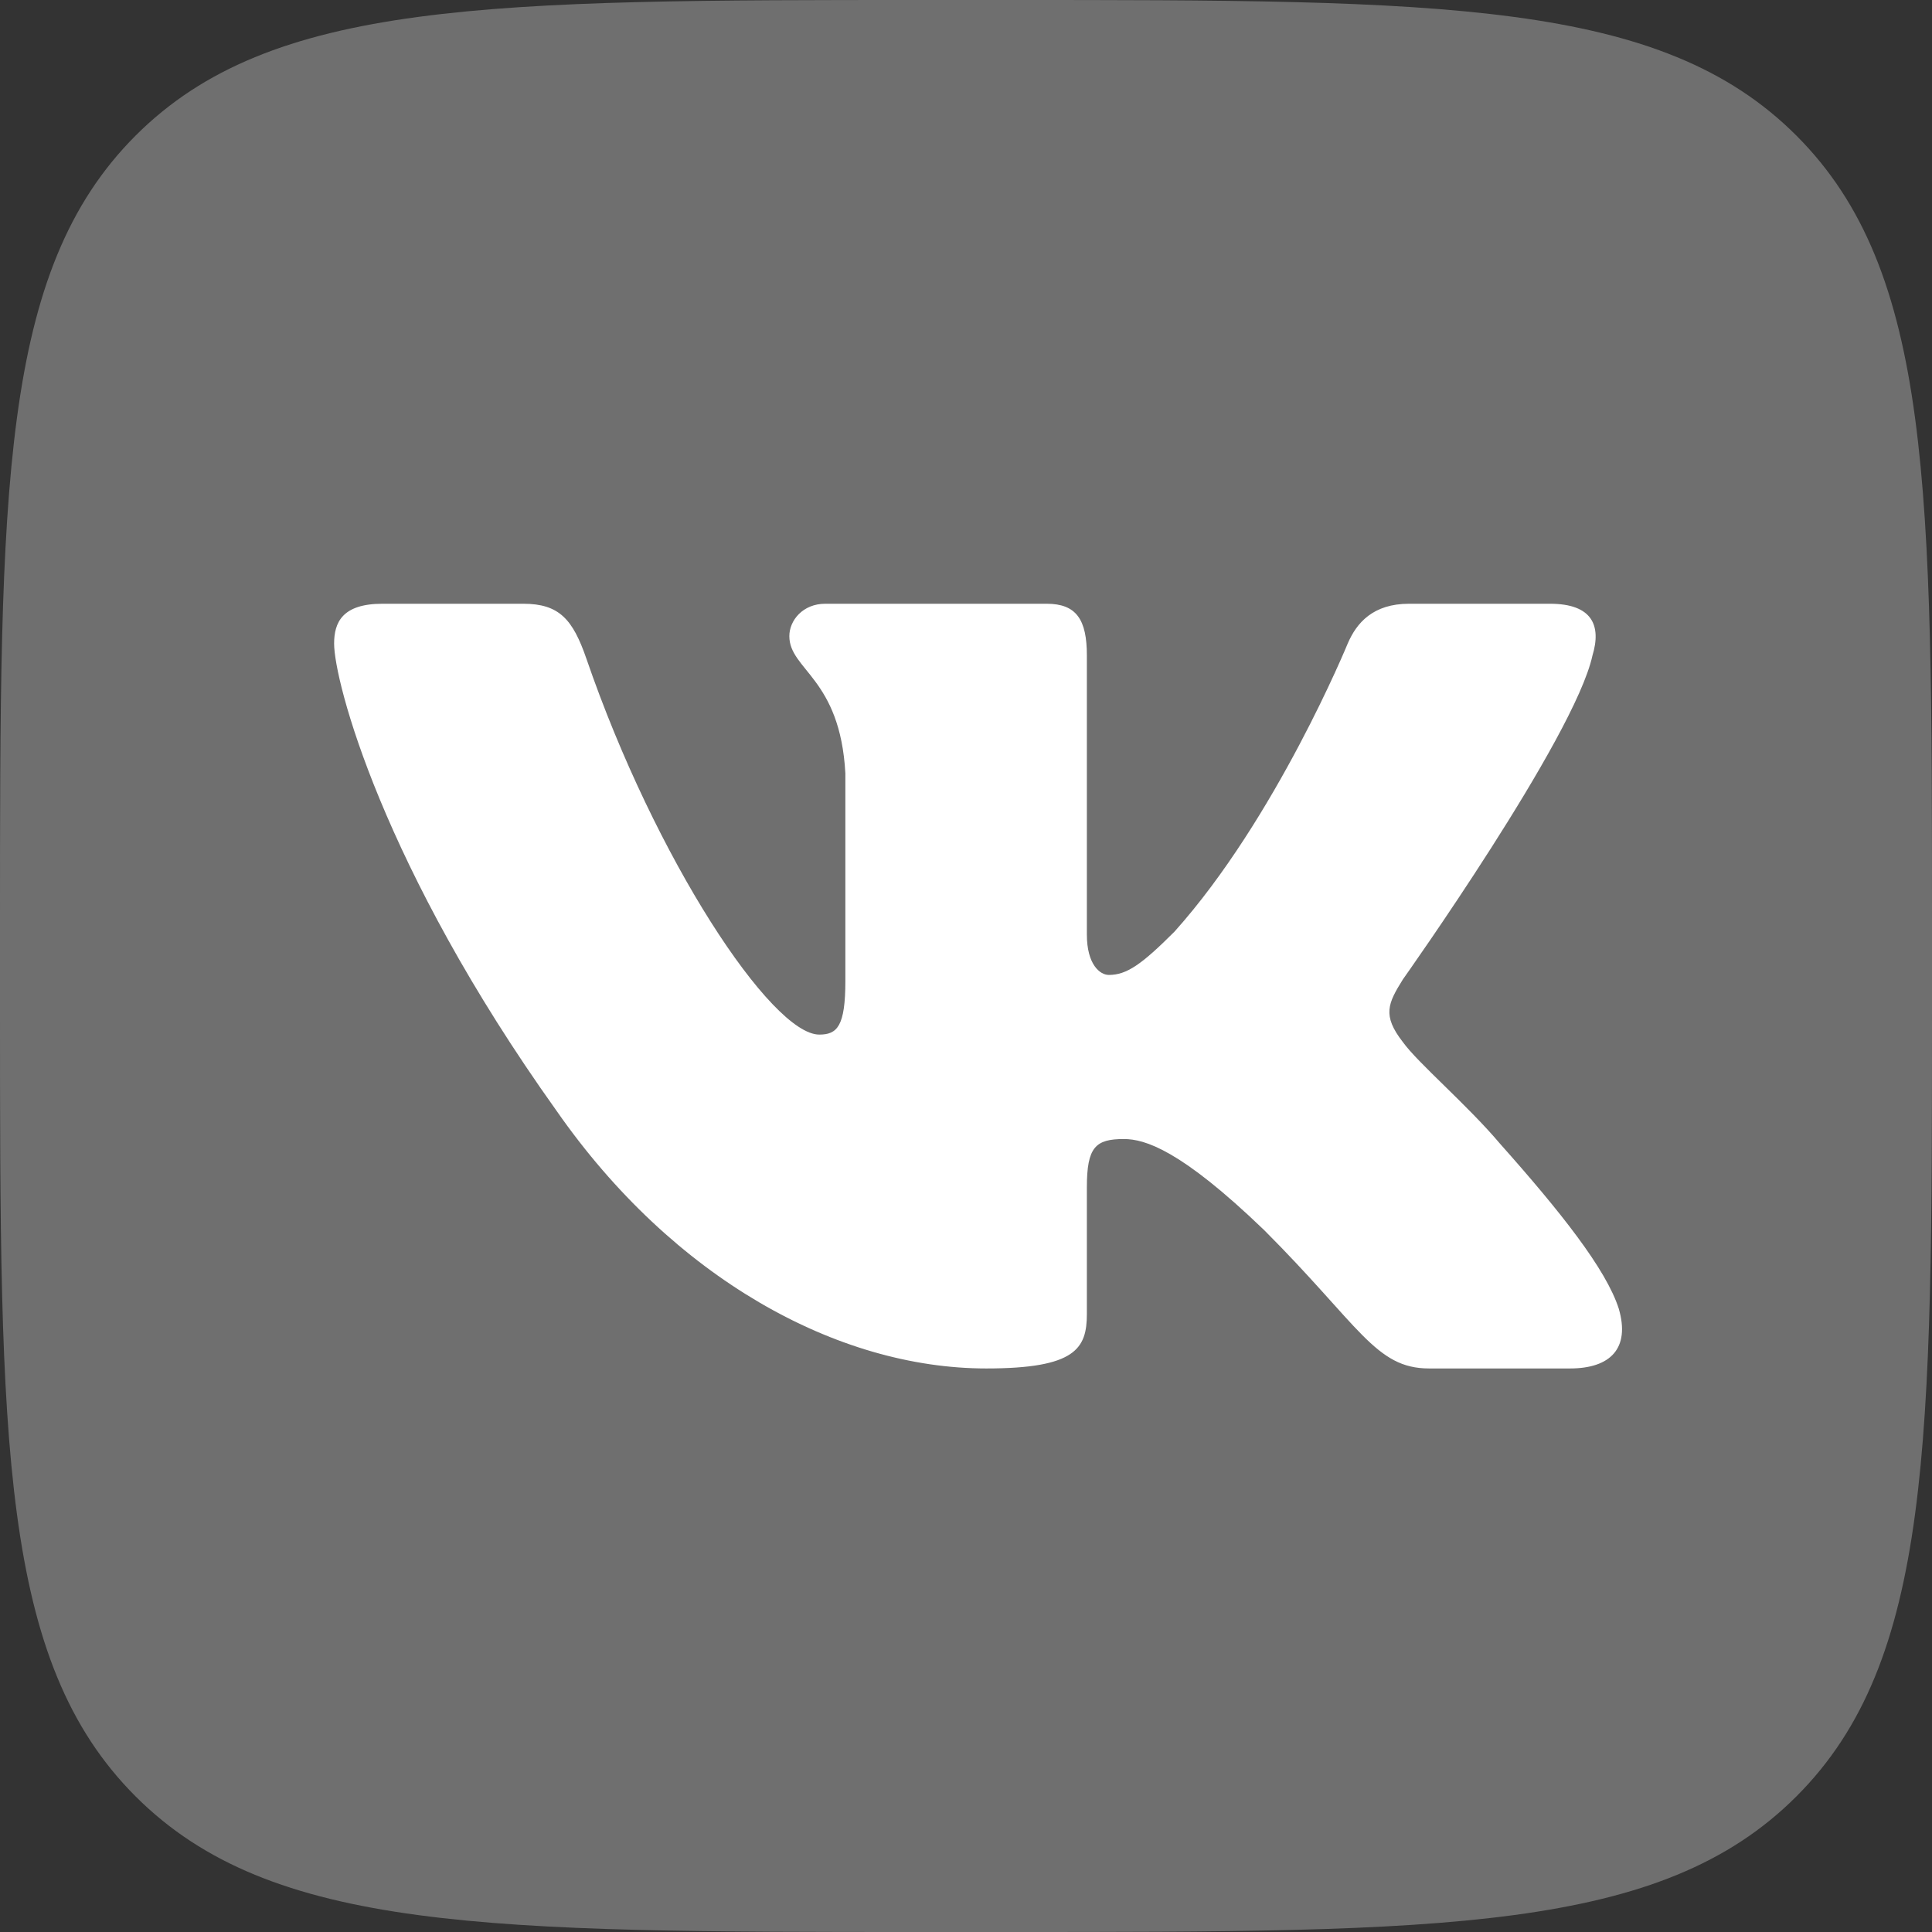 <svg xmlns="http://www.w3.org/2000/svg" width="16" height="16" viewBox="0 0 16 16">
  <rect x="0" y="0" width="16" height="16" fill="#333333" stroke="none"/>
  <g fill="none" fill-rule="evenodd">
    <path fill="#6F6F6F" fill-rule="nonzero" d="M-1.18423789e-15,7.667 C-1.18423789e-15,4.053 -1.18423789e-15,2.246 1.123,1.123 C2.246,0 4.053,0 7.667,0 L8.333,0 C11.947,0 13.755,0 14.877,1.123 C16,2.246 16,4.053 16,7.667 L16,8.333 C16,11.947 16,13.755 14.877,14.877 C13.755,16 11.947,16 8.333,16 L7.667,16 C4.053,16 2.246,16 1.123,14.877 C-1.18423789e-15,13.755 -1.18423789e-15,11.947 -1.18423789e-15,8.333 L-1.18423789e-15,7.667 Z"/>
    <path fill="#FFF" d="M4.334,5 L3.167,5 C2.833,5 2.767,5.157 2.767,5.33 C2.767,5.639 3.162,7.172 4.609,9.199 C5.573,10.583 6.932,11.333 8.168,11.333 C8.91,11.333 9.001,11.167 9.001,10.88 L9.001,9.833 C9.001,9.5 9.072,9.433 9.307,9.433 C9.48,9.433 9.776,9.52 10.469,10.187 C11.26,10.978 11.39,11.333 11.835,11.333 L13.002,11.333 C13.336,11.333 13.502,11.167 13.406,10.838 C13.301,10.51 12.923,10.034 12.422,9.471 C12.15,9.149 11.742,8.803 11.618,8.63 C11.445,8.408 11.495,8.309 11.618,8.111 C11.618,8.111 13.04,6.109 13.188,5.429 C13.263,5.182 13.188,5 12.836,5 L11.669,5 C11.372,5 11.235,5.157 11.161,5.33 C11.161,5.33 10.568,6.776 9.727,7.715 C9.455,7.987 9.331,8.074 9.183,8.074 C9.109,8.074 9.001,7.987 9.001,7.74 L9.001,5.429 C9.001,5.132 8.915,5 8.668,5 L6.834,5 C6.649,5 6.537,5.138 6.537,5.268 C6.537,5.549 6.958,5.614 7.001,6.405 L7.001,8.123 C7.001,8.5 6.933,8.568 6.785,8.568 C6.389,8.568 5.427,7.116 4.856,5.454 C4.744,5.13 4.632,5 4.334,5 L4.334,5 Z"/>
  </g>
</svg>
